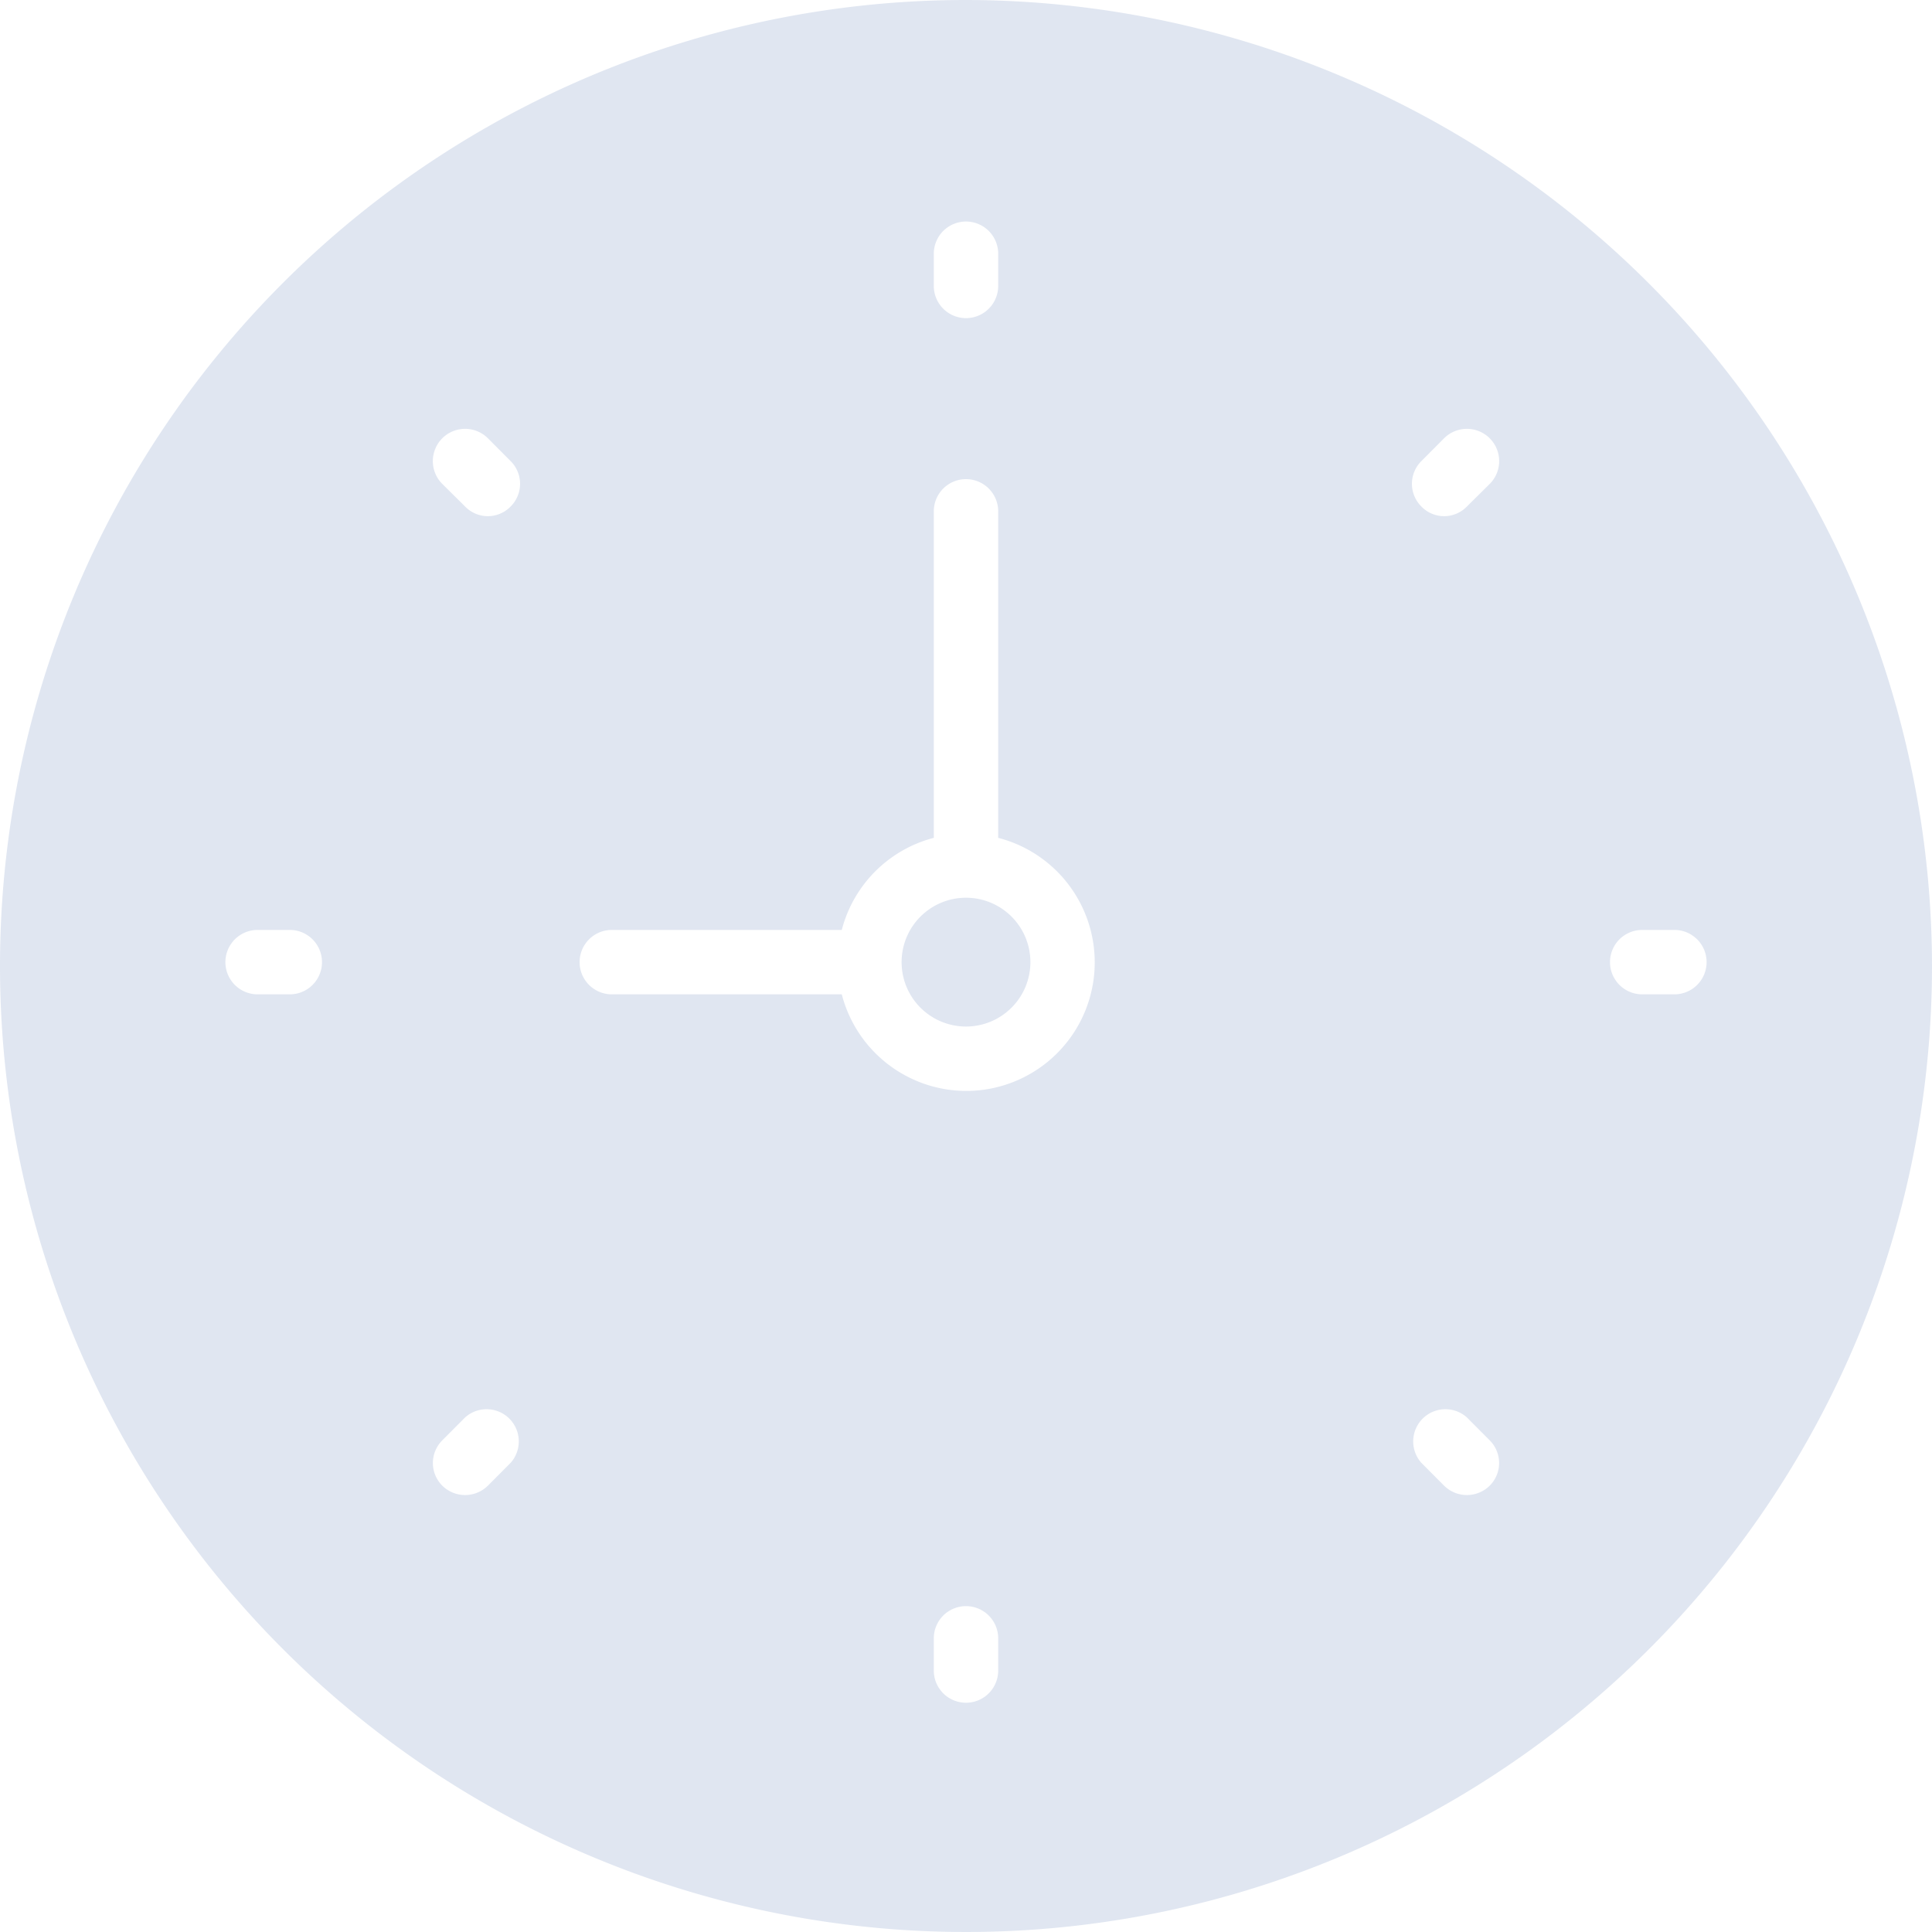 <svg xmlns="http://www.w3.org/2000/svg" width="60" height="60" viewBox="0 0 60 60">
<defs>
    <style>
      .cls-1 {
        fill: #3159a5;
        fill-rule: evenodd;
        opacity: 0.15;
      }
    </style>
  </defs>
  <path id="Forma_1" data-name="Forma 1" class="cls-1" d="M583,2185.88a2,2,0,1,1-2,2A2,2,0,0,1,583,2185.88Zm0-27.88a30,30,0,1,0,30,30A30.035,30.035,0,0,0,583,2158Zm-1,7.88a1,1,0,0,1,2,0v1a1,1,0,0,1-2,0v-1Zm-20,23h-1a1,1,0,0,1,0-2h1A1,1,0,0,1,562,2188.88Zm6.858,14.55-0.707.71a1.007,1.007,0,0,1-1.414,0,0.994,0.994,0,0,1,0-1.41l0.707-.71A1,1,0,0,1,568.858,2203.43Zm0-29.7a0.983,0.983,0,0,1-1.414,0l-0.707-.7a1,1,0,0,1,1.414-1.42l0.707,0.71A0.994,0.994,0,0,1,568.858,2173.73ZM584,2209.88a1,1,0,0,1-2,0v-1a1,1,0,0,1,2,0v1Zm-1-18a4,4,0,0,1-3.858-3H572a1,1,0,0,1,0-2h7.142a3.989,3.989,0,0,1,2.858-2.86v-10.14a1,1,0,0,1,2,0v10.14A3.993,3.993,0,0,1,583,2191.88Zm16.263,12.26a1.007,1.007,0,0,1-1.414,0l-0.707-.71a1,1,0,0,1,1.414-1.41l0.707,0.71A0.994,0.994,0,0,1,599.263,2204.14Zm0-31.11-0.707.7a0.983,0.983,0,0,1-1.414,0,0.994,0.994,0,0,1,0-1.41l0.707-.71A1,1,0,0,1,599.263,2173.03ZM605,2188.88h-1a1,1,0,0,1,0-2h1A1,1,0,0,1,605,2188.88Z" transform="translate(-553 -2158)"/>
</svg>
